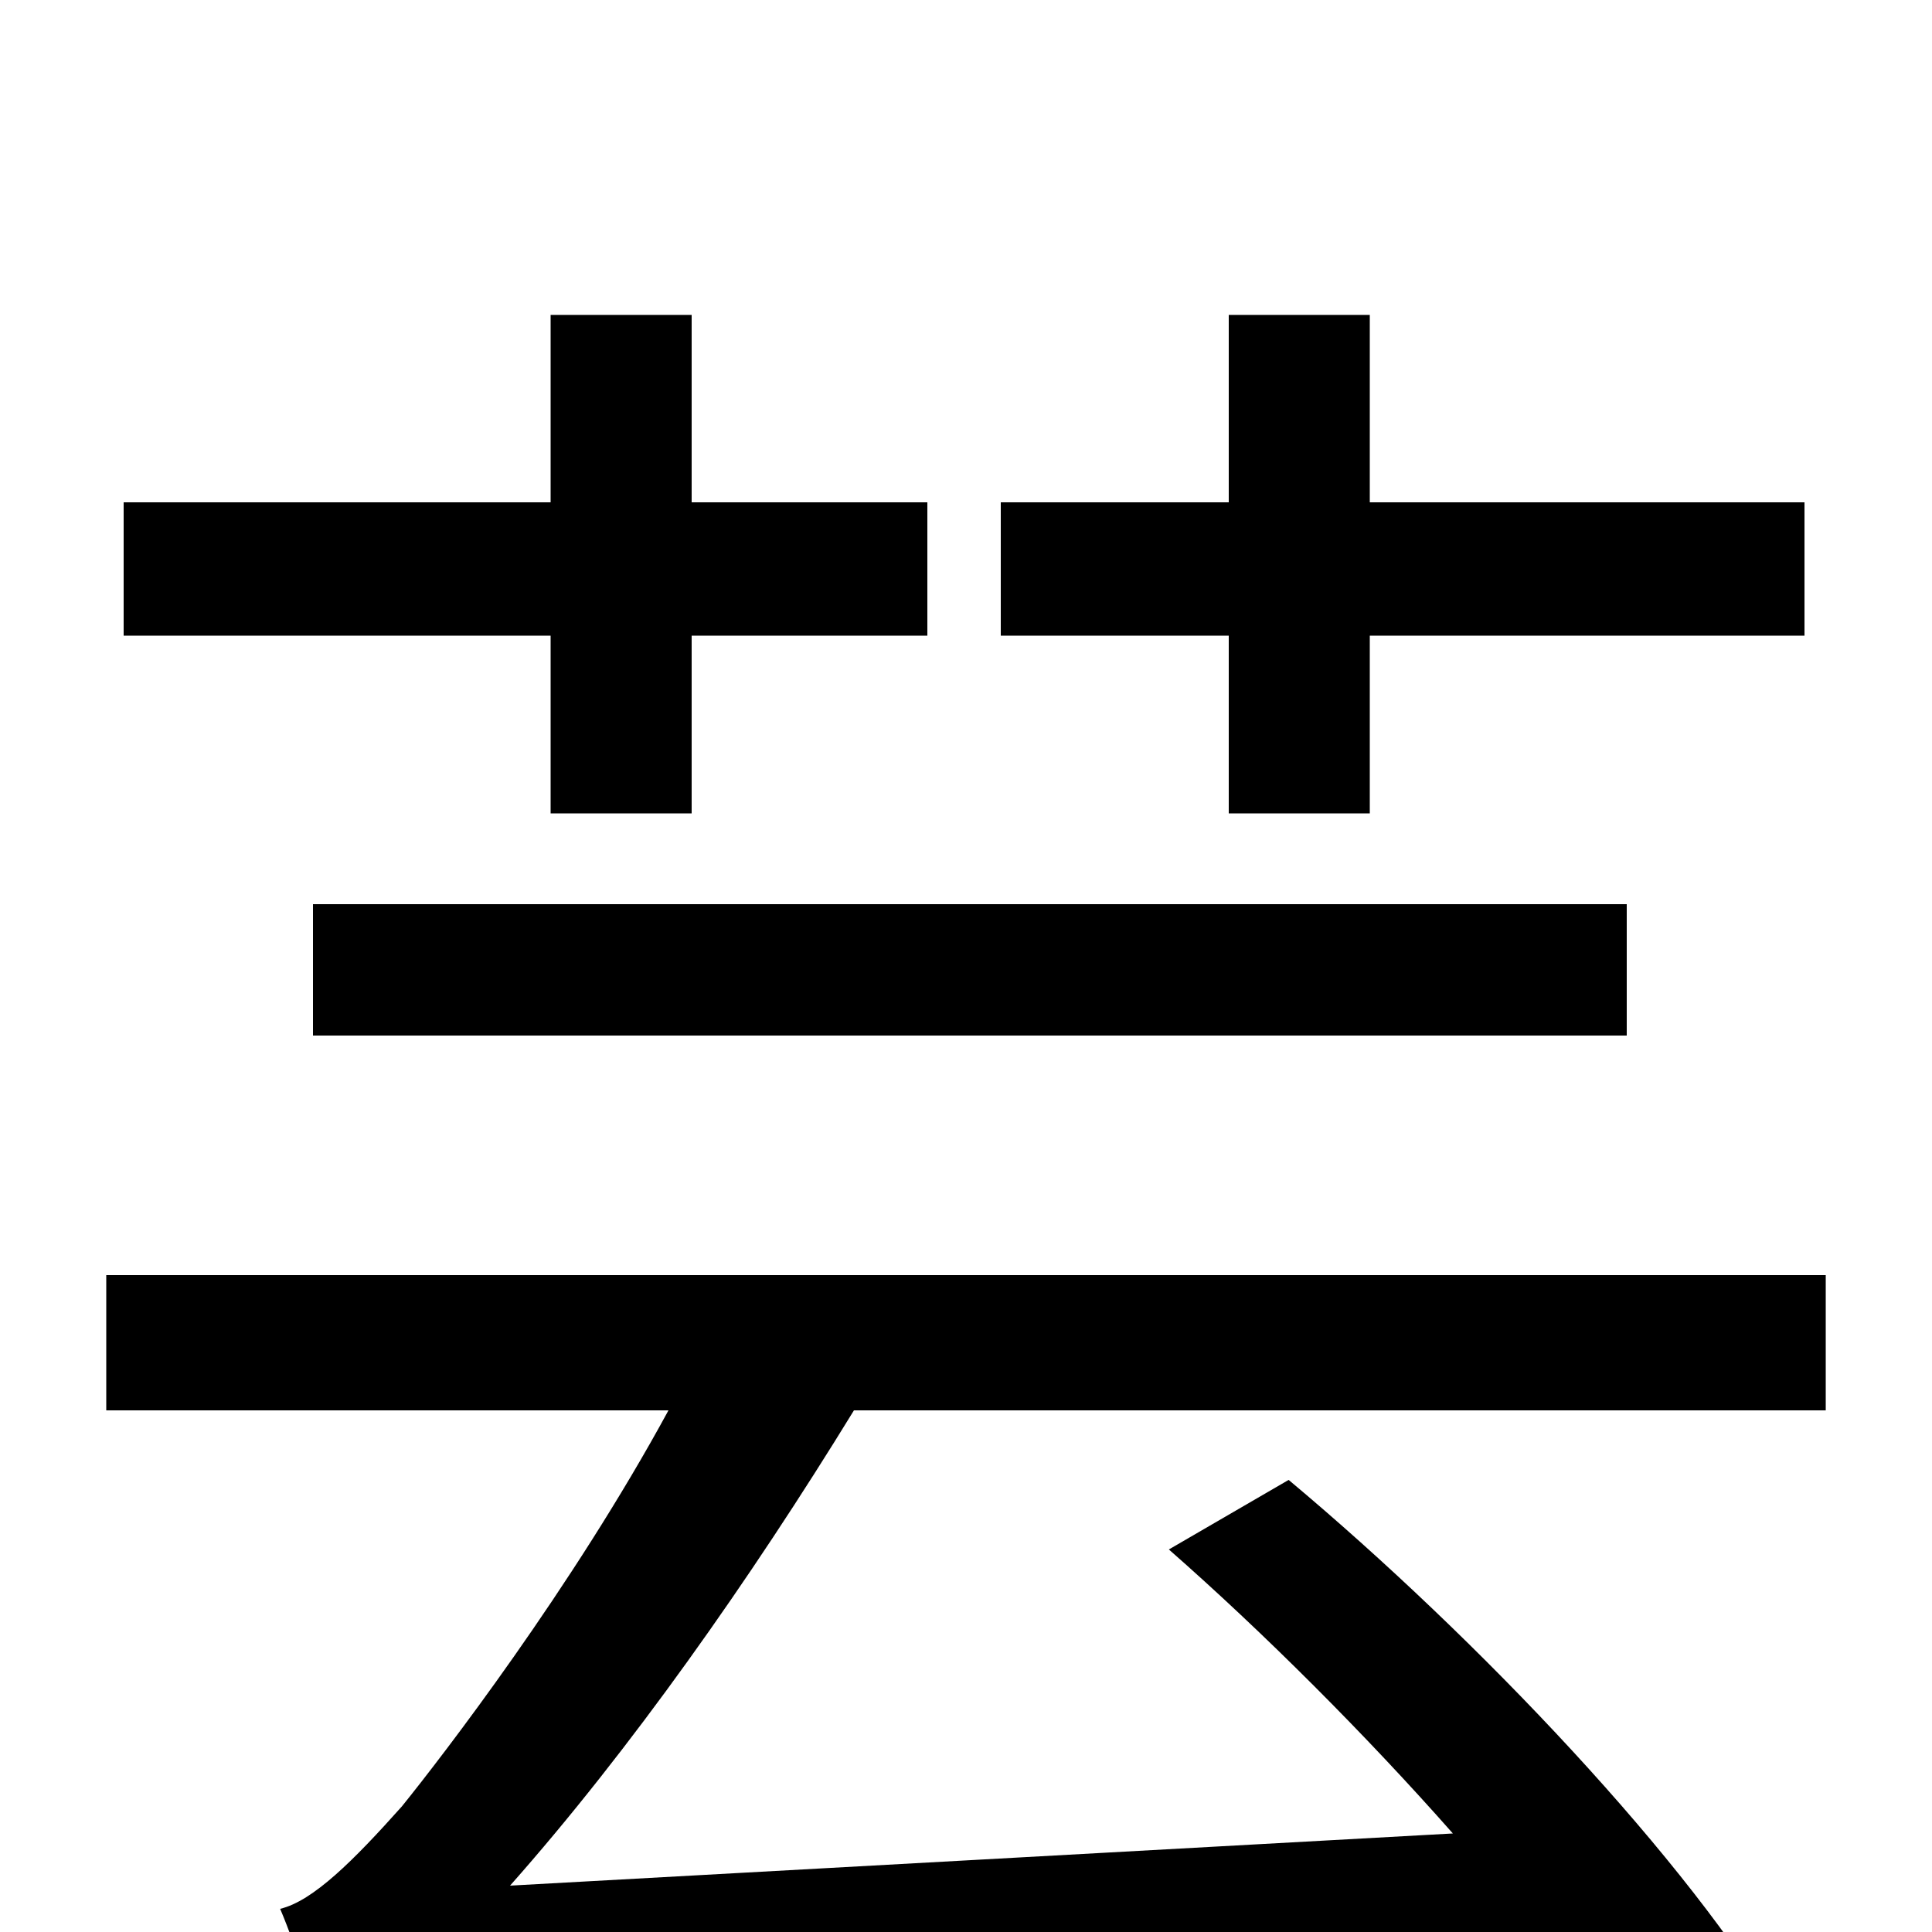 <svg xmlns="http://www.w3.org/2000/svg" viewBox="0 -1000 1000 1000">
	<path fill="#000000" d="M636 -579H709V-671H934V-740H709V-837H636V-740H518V-671H636ZM162 -464H842V-532H162ZM285 -579H358V-671H480V-740H358V-837H285V-740H64V-671H285ZM945 -270V-340H55V-270H346C296 -178 229 -91 208 -65C183 -37 162 -16 145 -12C154 9 166 48 170 64C208 50 262 48 804 13C825 40 842 65 854 88L923 47C875 -36 765 -152 667 -234L605 -198C654 -155 707 -102 752 -51L264 -24C326 -94 388 -182 442 -270Z"/>
</svg>